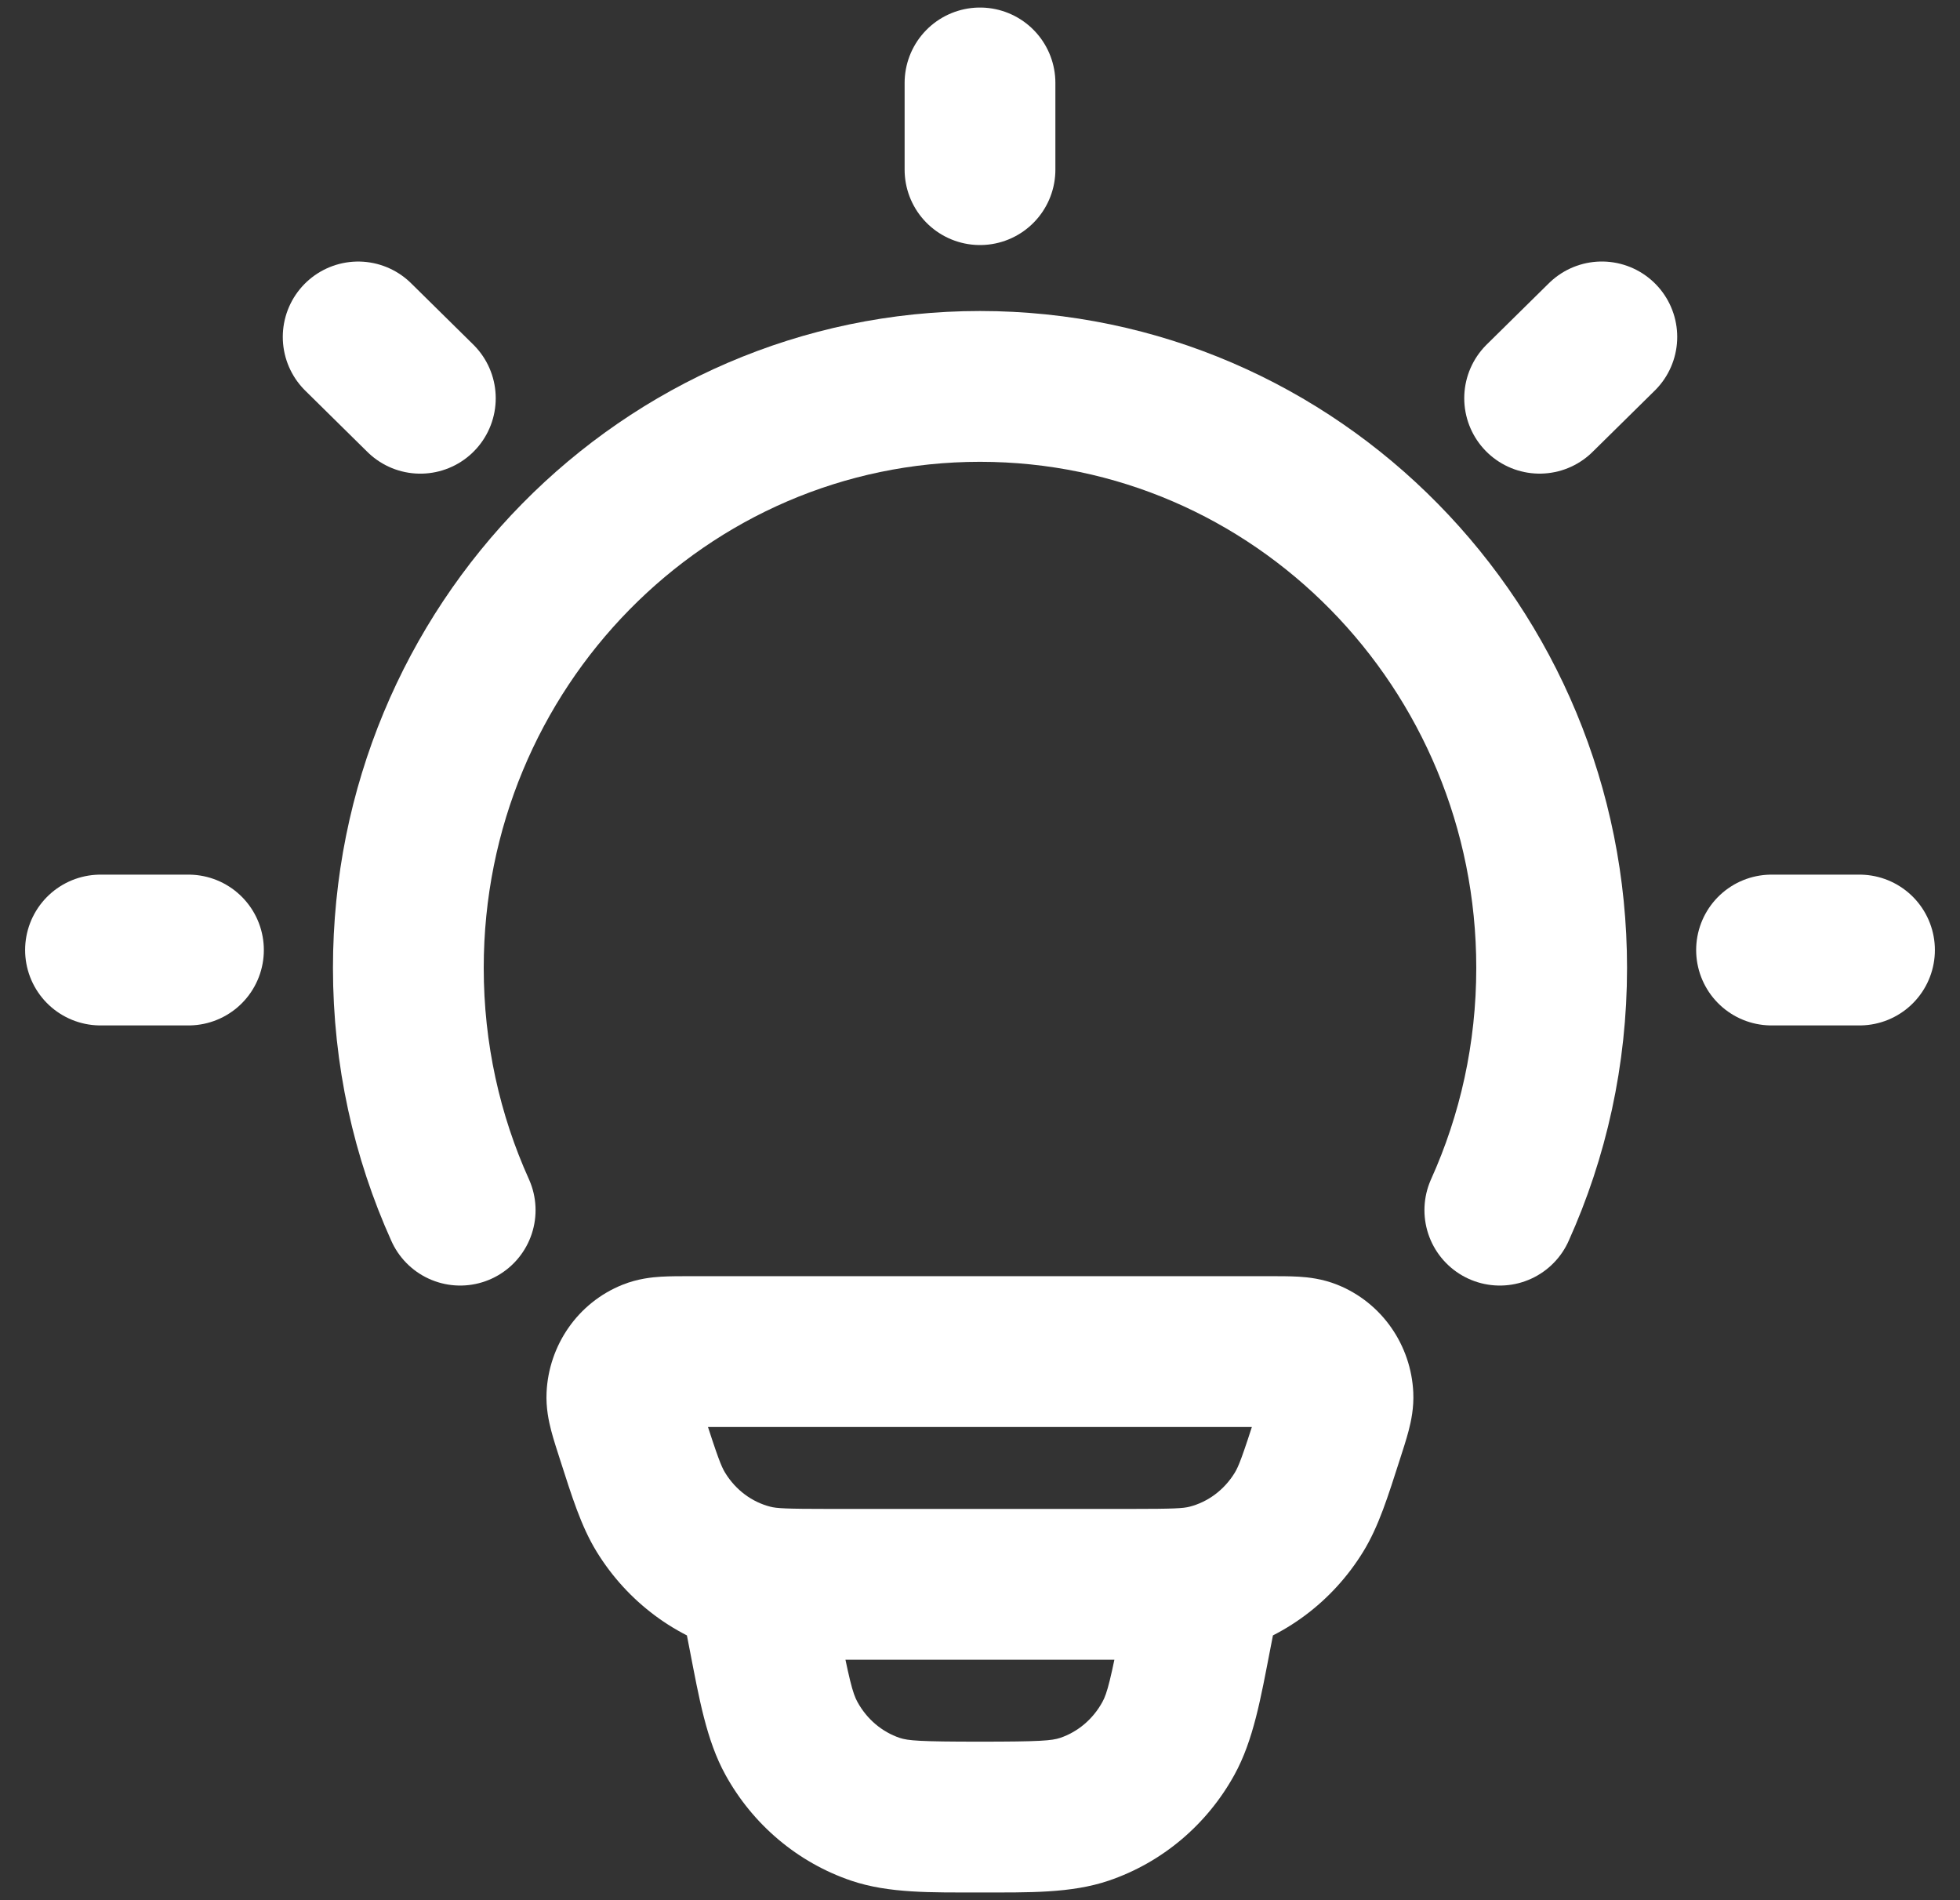 <svg width="65" height="63" viewBox="0 0 65 63" fill="none" xmlns="http://www.w3.org/2000/svg">
<rect x="0" y="0" width="65" height="63" fill="#333333" stroke="none"/>
<g id="elements">
<path id="Vector" d="M24.921 52.379L24.299 54.8L24.921 52.379ZM20.955 47.639L18.576 48.407L20.955 47.639ZM21.919 50.144L19.789 51.453L21.919 50.144ZM44.04 47.639L46.419 48.407L44.04 47.639ZM43.076 50.144L45.206 51.453L43.076 50.144ZM40.074 52.379L40.696 54.8L40.074 52.379ZM43.419 44.918L44.347 42.597L43.419 44.918ZM44.371 46.283L46.869 46.167L44.371 46.283ZM21.576 44.918L20.648 42.597L21.576 44.918ZM20.624 46.283L18.126 46.167L20.624 46.283ZM42.452 53.008C42.715 51.653 41.83 50.34 40.474 50.077C39.119 49.813 37.807 50.699 37.543 52.054L42.452 53.008ZM39.674 54.194L37.22 53.717V53.717L39.674 54.194ZM25.321 54.194L27.775 53.717L27.775 53.717L25.321 54.194ZM27.451 52.054C27.188 50.699 25.876 49.813 24.52 50.077C23.165 50.34 22.28 51.653 22.543 53.008L27.451 52.054ZM29.031 59.989L28.228 62.357L29.031 59.989ZM26.247 57.641L24.058 58.848H24.058L26.247 57.641ZM38.748 57.641L40.937 58.848L40.937 58.848L38.748 57.641ZM35.964 59.989L36.767 62.357L35.964 59.989ZM22.927 47.314H42.069V42.314H22.927V47.314ZM37.468 50.031H27.527V55.031H37.468V50.031ZM27.527 50.031C26.045 50.031 25.756 50.012 25.544 49.957L24.299 54.8C25.272 55.05 26.325 55.031 27.527 55.031V50.031ZM18.576 48.407C18.959 49.594 19.266 50.603 19.789 51.453L24.049 48.834C23.917 48.62 23.8 48.314 23.334 46.871L18.576 48.407ZM25.544 49.957C24.944 49.803 24.403 49.411 24.049 48.834L19.789 51.453C20.806 53.107 22.415 54.316 24.299 54.8L25.544 49.957ZM41.661 46.871C41.196 48.314 41.078 48.62 40.947 48.834L45.206 51.453C45.729 50.603 46.036 49.594 46.419 48.407L41.661 46.871ZM37.468 55.031C38.67 55.031 39.723 55.05 40.696 54.8L39.452 49.957C39.239 50.012 38.95 50.031 37.468 50.031V55.031ZM40.947 48.834C40.592 49.411 40.051 49.803 39.452 49.957L40.696 54.8C42.58 54.316 44.189 53.107 45.206 51.453L40.947 48.834ZM42.069 47.314C42.254 47.314 42.398 47.314 42.52 47.315C42.643 47.317 42.719 47.319 42.766 47.322C42.815 47.325 42.804 47.327 42.76 47.319C42.711 47.31 42.613 47.288 42.49 47.239L44.347 42.597C43.85 42.398 43.383 42.35 43.07 42.331C42.762 42.313 42.401 42.314 42.069 42.314V47.314ZM46.419 48.407C46.525 48.079 46.638 47.732 46.716 47.433C46.795 47.129 46.893 46.683 46.869 46.167L41.874 46.399C41.864 46.172 41.91 46.048 41.878 46.172C41.864 46.225 41.842 46.303 41.803 46.425C41.766 46.548 41.72 46.689 41.661 46.871L46.419 48.407ZM42.49 47.239C42.098 47.082 41.89 46.733 41.874 46.399L46.869 46.167C46.797 44.614 45.841 43.194 44.347 42.597L42.49 47.239ZM22.927 42.314C22.595 42.314 22.233 42.313 21.925 42.331C21.612 42.35 21.145 42.398 20.648 42.597L22.505 47.239C22.382 47.288 22.284 47.31 22.235 47.319C22.191 47.327 22.18 47.325 22.229 47.322C22.276 47.319 22.352 47.317 22.475 47.315C22.598 47.314 22.741 47.314 22.927 47.314V42.314ZM23.334 46.871C23.275 46.689 23.23 46.548 23.192 46.425C23.154 46.303 23.131 46.225 23.117 46.172C23.085 46.048 23.131 46.172 23.121 46.399L18.126 46.167C18.102 46.683 18.2 47.129 18.279 47.433C18.357 47.732 18.47 48.079 18.576 48.407L23.334 46.871ZM20.648 42.597C19.154 43.194 18.198 44.614 18.126 46.167L23.121 46.399C23.105 46.733 22.897 47.082 22.505 47.239L20.648 42.597ZM37.543 52.054L37.22 53.717L42.128 54.671L42.452 53.008L37.543 52.054ZM27.775 53.717L27.451 52.054L22.543 53.008L22.867 54.671L27.775 53.717ZM32.497 57.748C30.505 57.748 30.11 57.715 29.834 57.622L28.228 62.357C29.477 62.78 30.885 62.748 32.497 62.748V57.748ZM22.867 54.671C23.185 56.31 23.425 57.7 24.058 58.848L28.437 56.434C28.277 56.145 28.163 55.715 27.775 53.717L22.867 54.671ZM29.834 57.622C29.258 57.426 28.754 57.011 28.437 56.434L24.058 58.848C24.965 60.494 26.446 61.752 28.228 62.357L29.834 57.622ZM37.22 53.717C36.832 55.715 36.718 56.145 36.558 56.434L40.937 58.848C41.57 57.7 41.81 56.31 42.128 54.671L37.22 53.717ZM32.497 62.748C34.11 62.748 35.518 62.78 36.767 62.357L35.161 57.622C34.885 57.715 34.49 57.748 32.497 57.748V62.748ZM36.558 56.434C36.241 57.011 35.737 57.426 35.161 57.622L36.767 62.357C38.549 61.752 40.03 60.494 40.937 58.848L36.558 56.434Z" fill="white"/>
<path id="Ellipse 1590" d="M15.261 40.125C14.157 37.679 13.542 34.959 13.542 32.092C13.542 21.444 22.03 12.812 32.5 12.812C42.97 12.812 51.458 21.444 51.458 32.092C51.458 34.959 50.843 37.679 49.739 40.125" stroke="white" stroke-width="5" stroke-linecap="round"/>
<path id="Vector 4602" d="M32.5 2.75V5.625" stroke="white" stroke-width="5" stroke-linecap="round" stroke-linejoin="round"/>
<path id="Vector 4611" d="M61.667 31.5L58.75 31.5" stroke="white" stroke-width="5" stroke-linecap="round" stroke-linejoin="round"/>
<path id="Vector 4612" d="M6.25 31.5L3.333 31.5" stroke="white" stroke-width="5" stroke-linecap="round" stroke-linejoin="round"/>
<path id="Vector 4613" d="M53.122 11.171L51.059 13.204" stroke="white" stroke-width="5" stroke-linecap="round" stroke-linejoin="round"/>
<path id="Vector 4616" d="M13.94 13.205L11.878 11.172" stroke="white" stroke-width="5" stroke-linecap="round" stroke-linejoin="round"/>
</g>
</svg>
